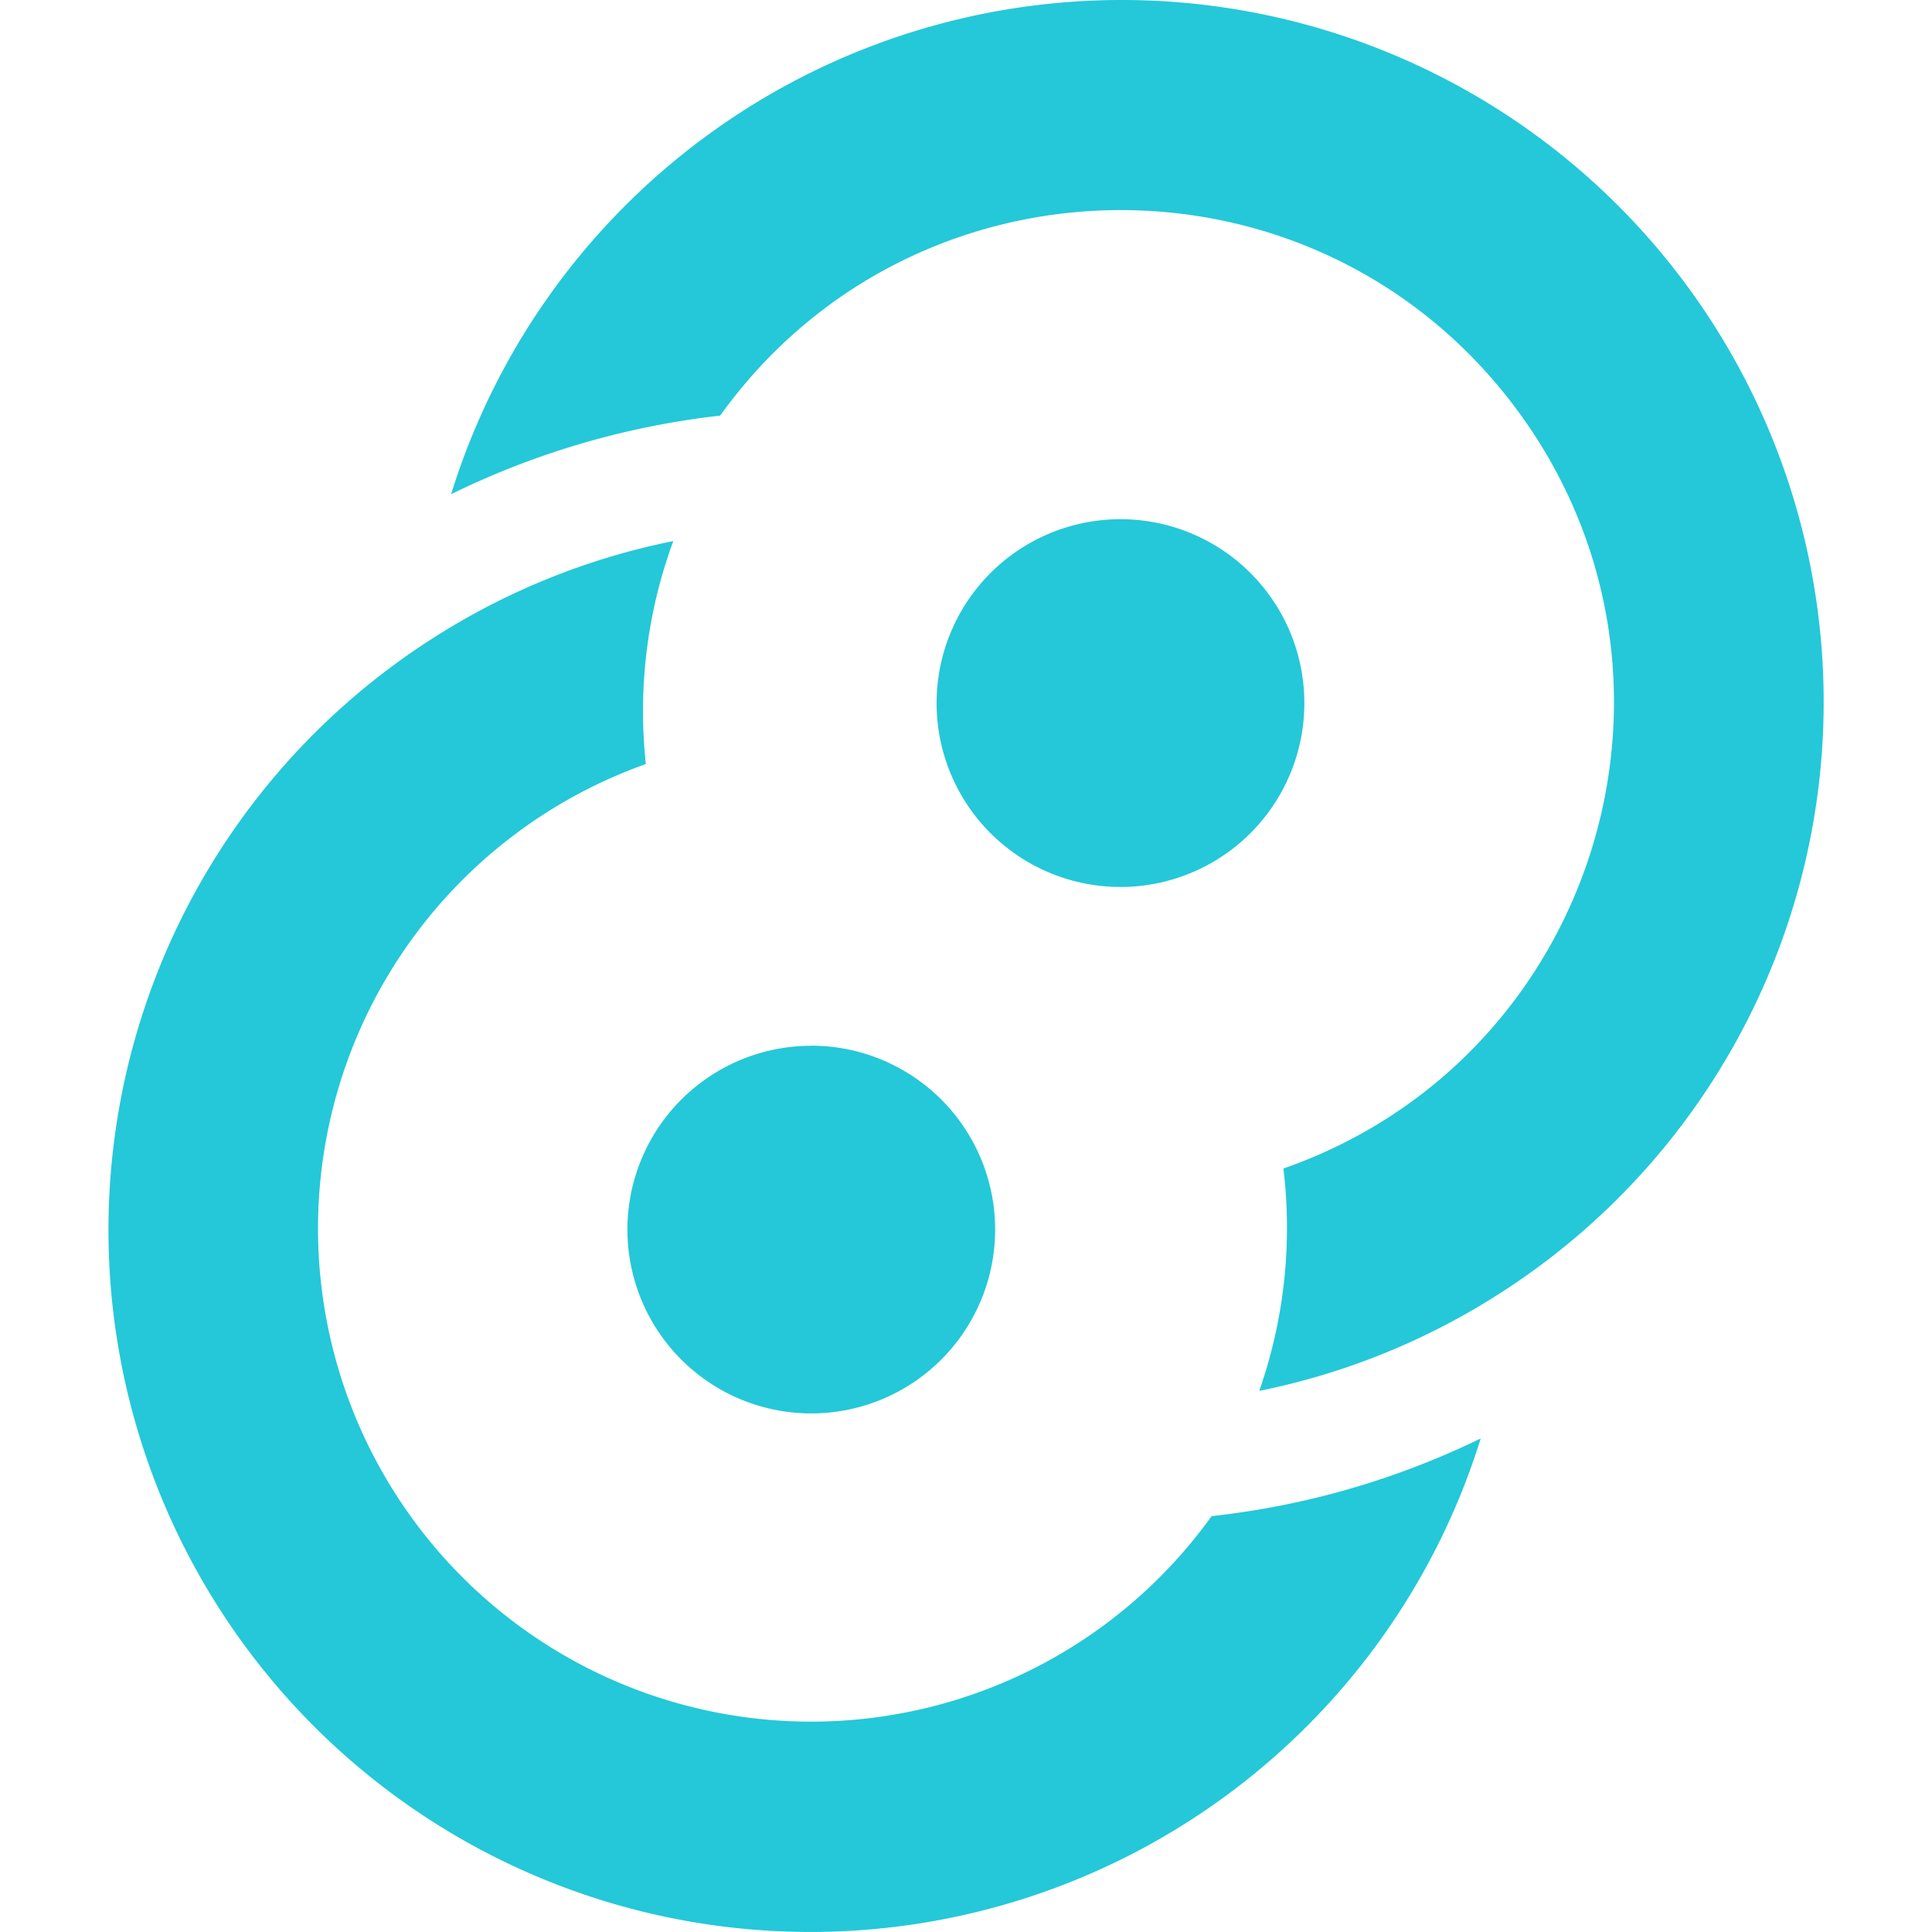 <svg role="img" viewBox="0 0 24 24" xmlns="http://www.w3.org/2000/svg"><style>path { fill: #24C8D8; }</style><title>Tauri</title><path d="M13.912.0A8.72 8.72.0 005.604 6.139c1.05-.515 2.18-.845 3.342-.976 2.415-3.363 7.4-3.412 9.88-.097 2.48 3.315 1.025 8.084-2.883 9.45a6.131 6.131.0 01-.3 2.762 8.72 8.72.0 003.01-1.225A8.72 8.72.0 0013.913.0zm.082 6.451a2.284 2.284.0 10-.15 4.566 2.284 2.284.0 00.15-4.566zm-5.629.27A8.72 8.72.0 005.334 7.956a8.72 8.72.0 1013.06 9.913 10.173 10.174.0 01-3.343.965 6.125 6.125.0 11-7.028-9.343 6.114 6.115.0 01.342-2.772zm1.713 6.27a2.284 2.284.0 00-2.284 2.283 2.284 2.284.0 002.284 2.284 2.284 2.284.0 002.284-2.284 2.284 2.284.0 00-2.284-2.284z"/></svg>